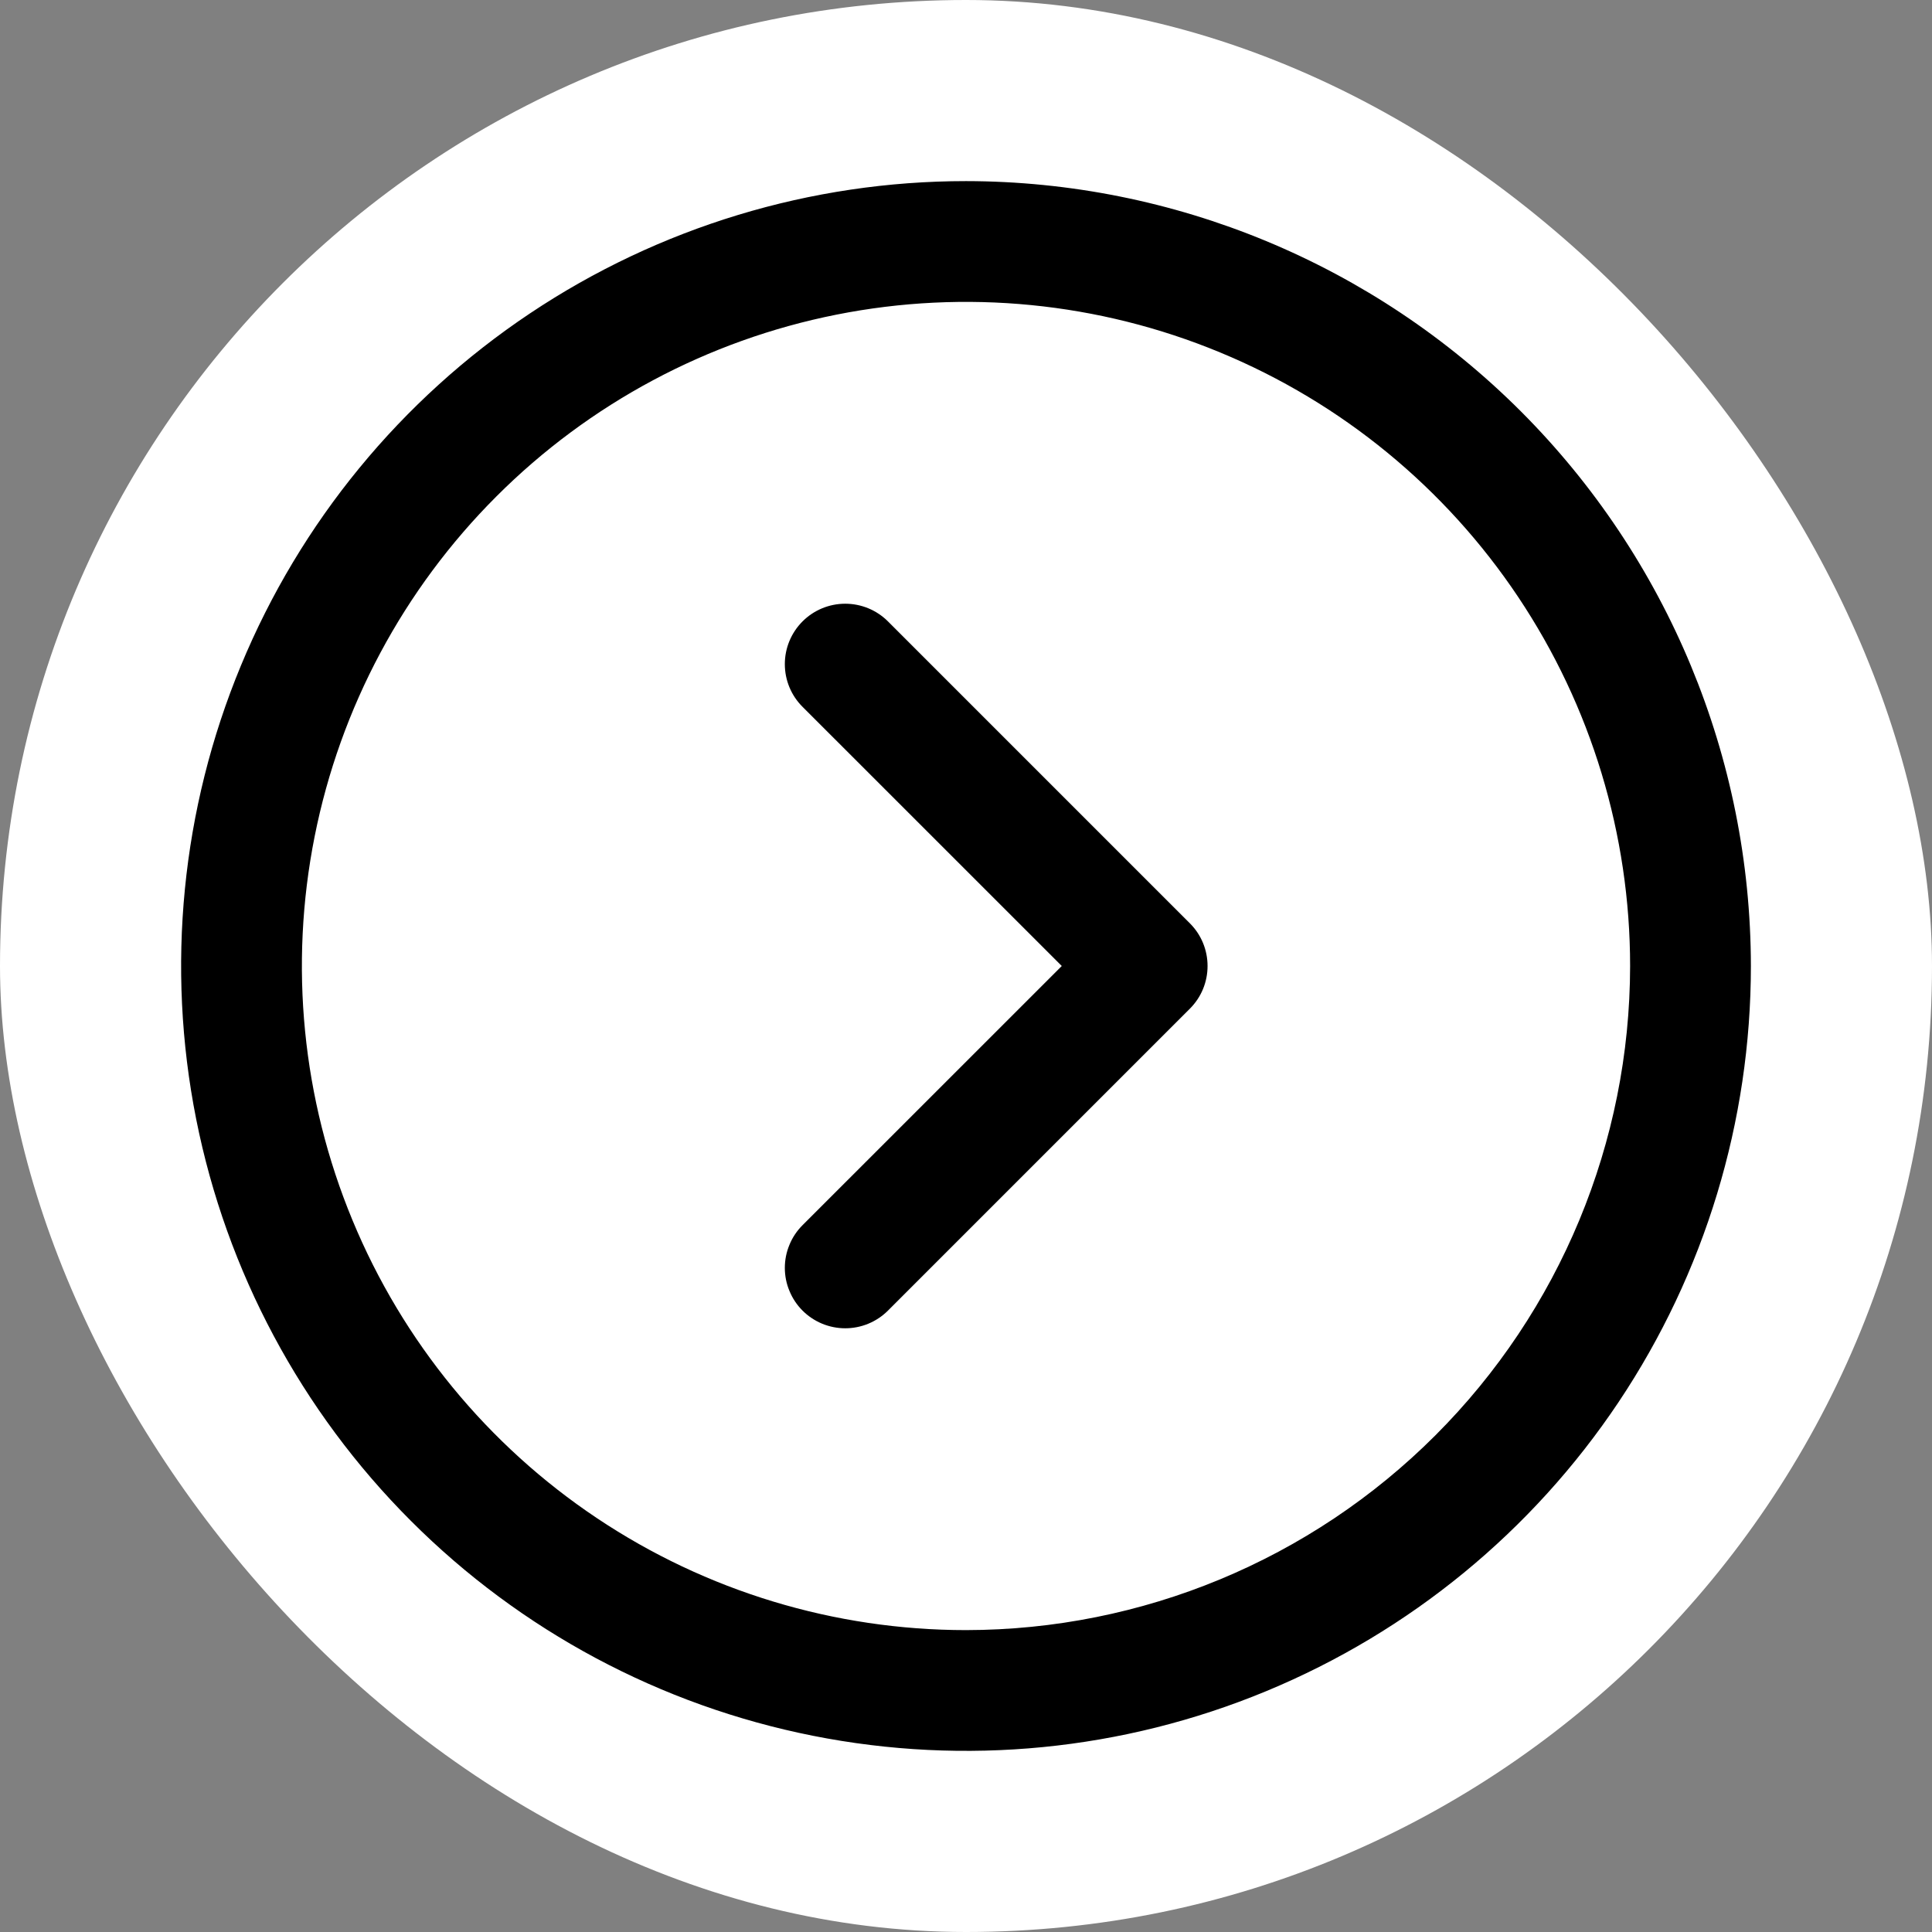 <svg width="35" height="35" viewBox="0 0 35 35" fill="none" xmlns="http://www.w3.org/2000/svg">
<rect x="0" y="0" width="35" height="35" fill="#808080" stroke="none"/>
<g id="CaretCircleRight">
<rect width="35" height="35" rx="17.5" fill="white"/>
<path id="Vector" d="M17.5 3.281C14.688 3.281 11.939 4.115 9.6 5.678C7.262 7.24 5.44 9.461 4.364 12.059C3.287 14.657 3.006 17.516 3.554 20.274C4.103 23.032 5.457 25.566 7.446 27.554C9.434 29.543 11.968 30.897 14.726 31.445C17.484 31.994 20.343 31.713 22.941 30.636C25.539 29.56 27.76 27.738 29.323 25.399C30.885 23.061 31.719 20.312 31.719 17.5C31.715 13.73 30.215 10.116 27.55 7.45C24.884 4.785 21.27 3.285 17.5 3.281ZM17.5 29.531C15.12 29.531 12.794 28.826 10.816 27.504C8.837 26.182 7.295 24.303 6.385 22.104C5.474 19.906 5.236 17.487 5.7 15.153C6.164 12.819 7.31 10.675 8.993 8.993C10.675 7.31 12.819 6.164 15.153 5.7C17.487 5.236 19.906 5.474 22.104 6.385C24.303 7.295 26.182 8.837 27.504 10.816C28.826 12.794 29.531 15.12 29.531 17.5C29.528 20.69 28.259 23.748 26.003 26.003C23.748 28.259 20.69 29.528 17.5 29.531ZM21.555 16.726C21.657 16.828 21.738 16.948 21.793 17.081C21.848 17.214 21.876 17.356 21.876 17.5C21.876 17.644 21.848 17.786 21.793 17.919C21.738 18.052 21.657 18.172 21.555 18.274L16.086 23.743C15.985 23.844 15.864 23.925 15.731 23.98C15.598 24.035 15.456 24.063 15.312 24.063C15.169 24.063 15.027 24.035 14.894 23.98C14.761 23.925 14.64 23.844 14.539 23.743C14.437 23.641 14.356 23.52 14.302 23.387C14.246 23.255 14.218 23.113 14.218 22.969C14.218 22.825 14.246 22.683 14.302 22.55C14.356 22.417 14.437 22.297 14.539 22.195L19.235 17.5L14.539 12.805C14.333 12.6 14.218 12.322 14.218 12.031C14.218 11.741 14.333 11.463 14.539 11.257C14.744 11.052 15.022 10.937 15.312 10.937C15.603 10.937 15.881 11.052 16.086 11.257L21.555 16.726Z" fill="black"/>
</g>
</svg>
